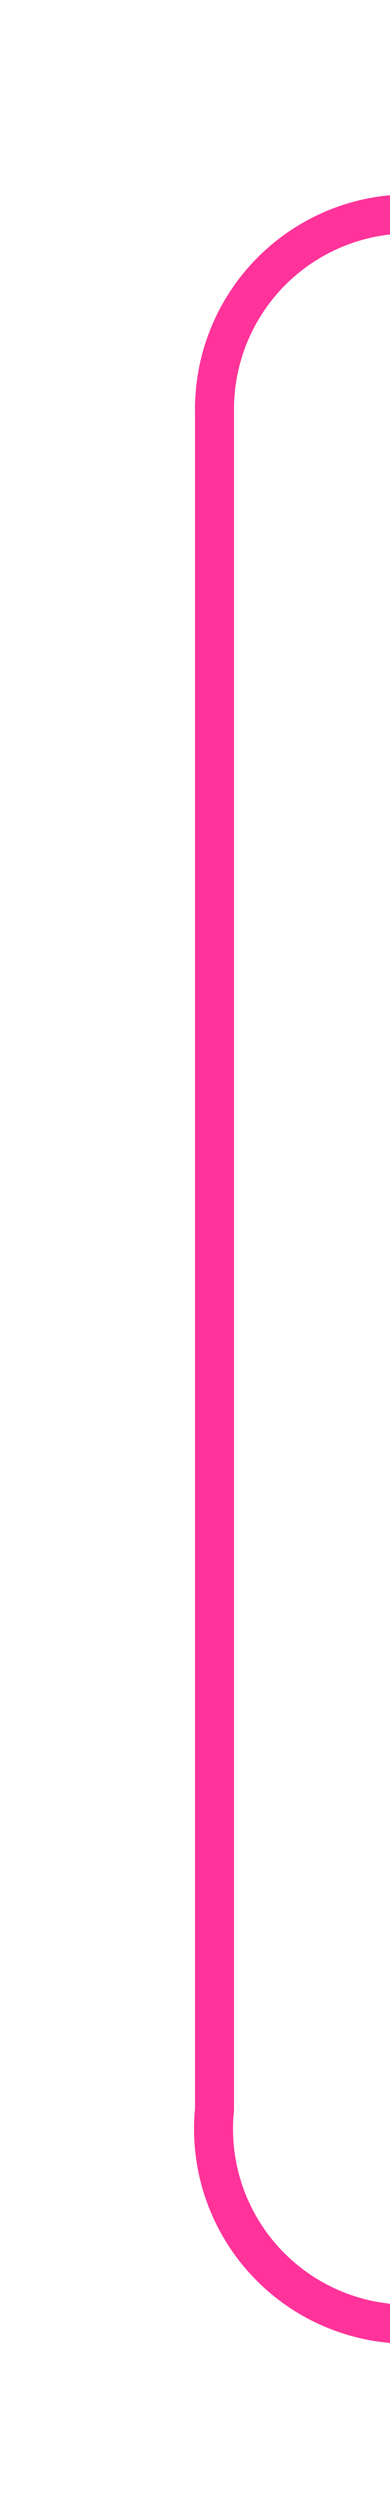 ﻿<?xml version="1.0" encoding="utf-8"?>
<svg version="1.1" xmlns:xlink="http://www.w3.org/1999/xlink" width="10px" height="64px" preserveAspectRatio="xMidYMin meet" viewBox="913 269 8 64" xmlns="http://www.w3.org/2000/svg">
  <path d="M 987 274.5  L 922 274.5  A 5 5 0 0 0 917.5 279.5 L 917.5 323  A 5 5 0 0 0 922.5 328.5 L 1232 328.5  " stroke-width="1" stroke-dasharray="0" stroke="rgba(255, 51, 153, 1)" fill="none" class="stroke" />
  <path d="M 985 271.5  A 3 3 0 0 0 982 274.5 A 3 3 0 0 0 985 277.5 A 3 3 0 0 0 988 274.5 A 3 3 0 0 0 985 271.5 Z " fill-rule="nonzero" fill="rgba(255, 51, 153, 1)" stroke="none" class="fill" />
</svg>